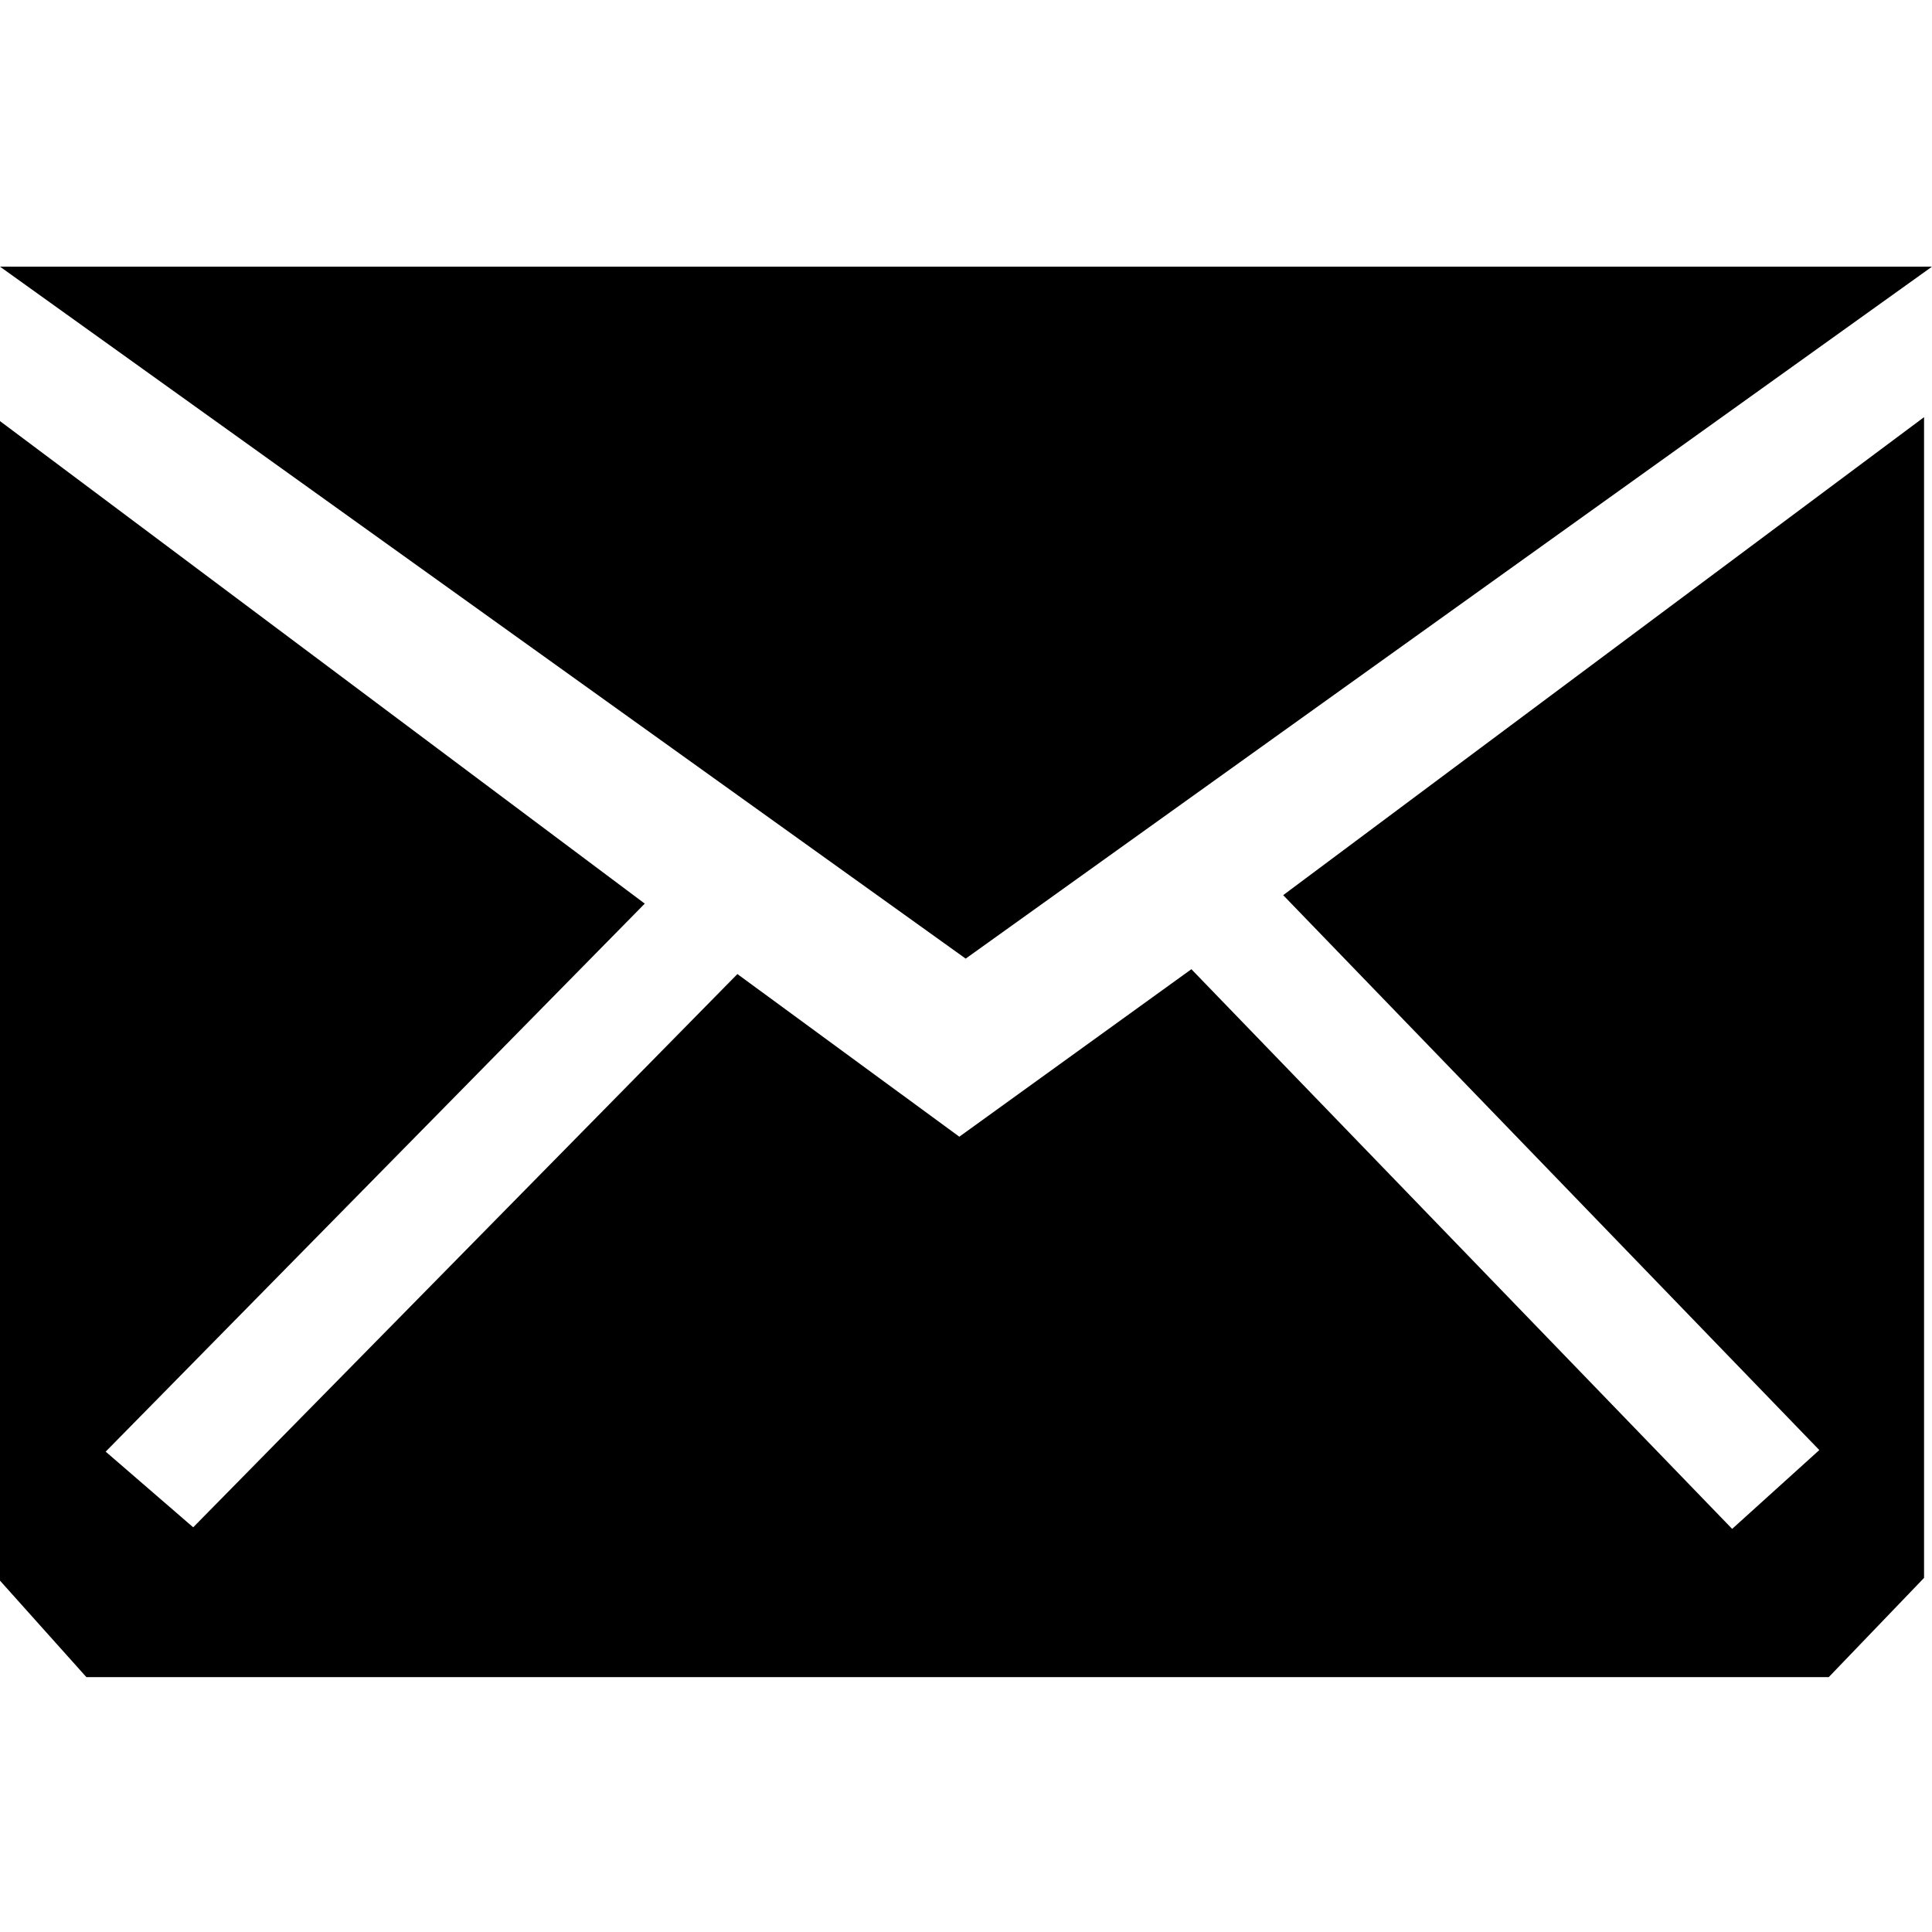 <svg xmlns="http://www.w3.org/2000/svg" xmlns:xlink="http://www.w3.org/1999/xlink" width="100" height="100" version="1.1" viewBox="0 0 100 100"><title>message</title><desc>Created with Sketch.</desc><g id="Page-1" fill="none" fill-rule="evenodd" stroke="none" stroke-width="1"><g id="message" fill="#000"><path d="M66.417,46.333 L94.167,75.055 L89.656,79.135 L61.666,50.166 L49.654,58.836 L38.168,50.417 L10,79.053 L5.47,75.137 L33.373,46.771 L-0.273,21.592 L-0.273,81.509 L4.471,86.807 L94.657,86.807 L99.589,81.671 L99.589,21.592 L66.417,46.333 L66.417,46.333 Z M0,13.802 L100,13.802 L49.984,49.618 L0,13.802 L0,13.802 Z"/></g></g></svg>